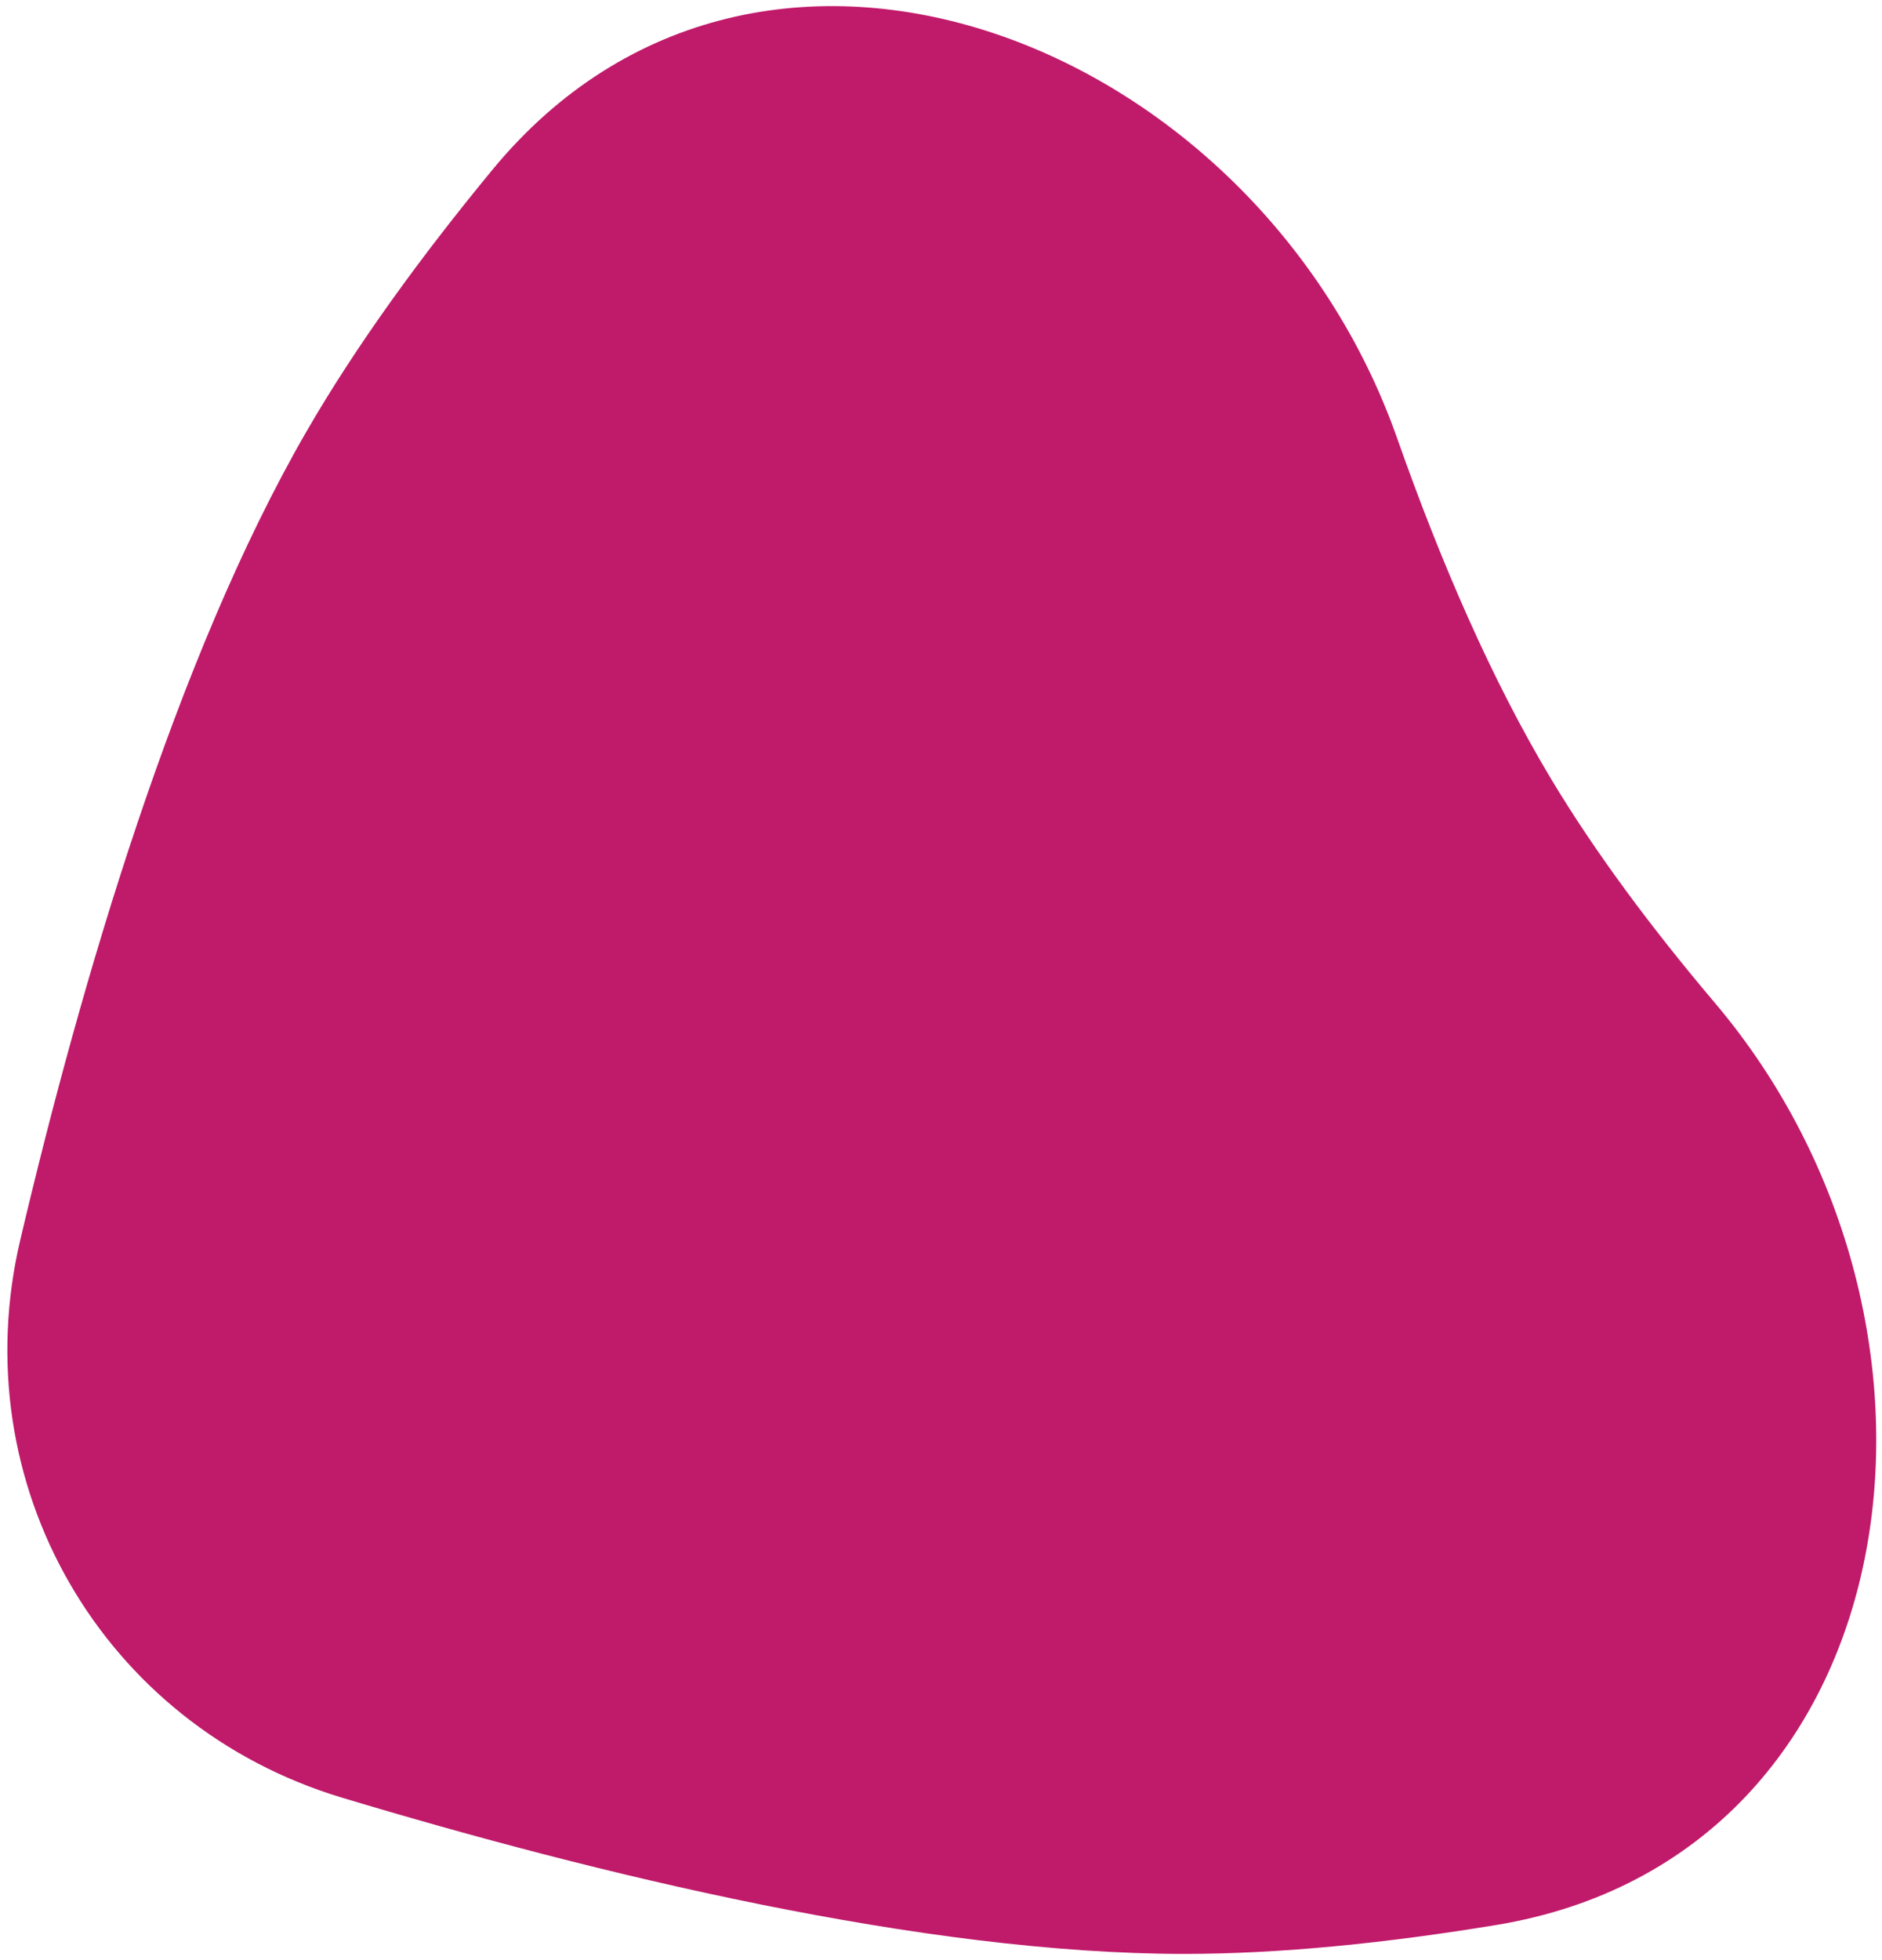 <svg width="98" height="102" viewBox="0 0 98 102" fill="none" xmlns="http://www.w3.org/2000/svg">
<path d="M25.647 8.828C39.604 -8.097 65.472 2.126 72.757 22.819C75.026 29.265 77.688 35.41 80.783 40.559C83.096 44.408 86.032 48.334 89.296 52.188C103.535 69.001 99.643 96.603 77.903 100.178C72.261 101.106 66.724 101.681 61.67 101.681C48.096 101.681 31.039 97.53 17.812 93.552C5.318 89.794 -1.938 77.227 1.055 64.528C4.224 51.084 9.157 34.237 15.944 22.481C18.537 17.99 21.909 13.361 25.647 8.828Z" fill="#C01A6A"/>
</svg>
